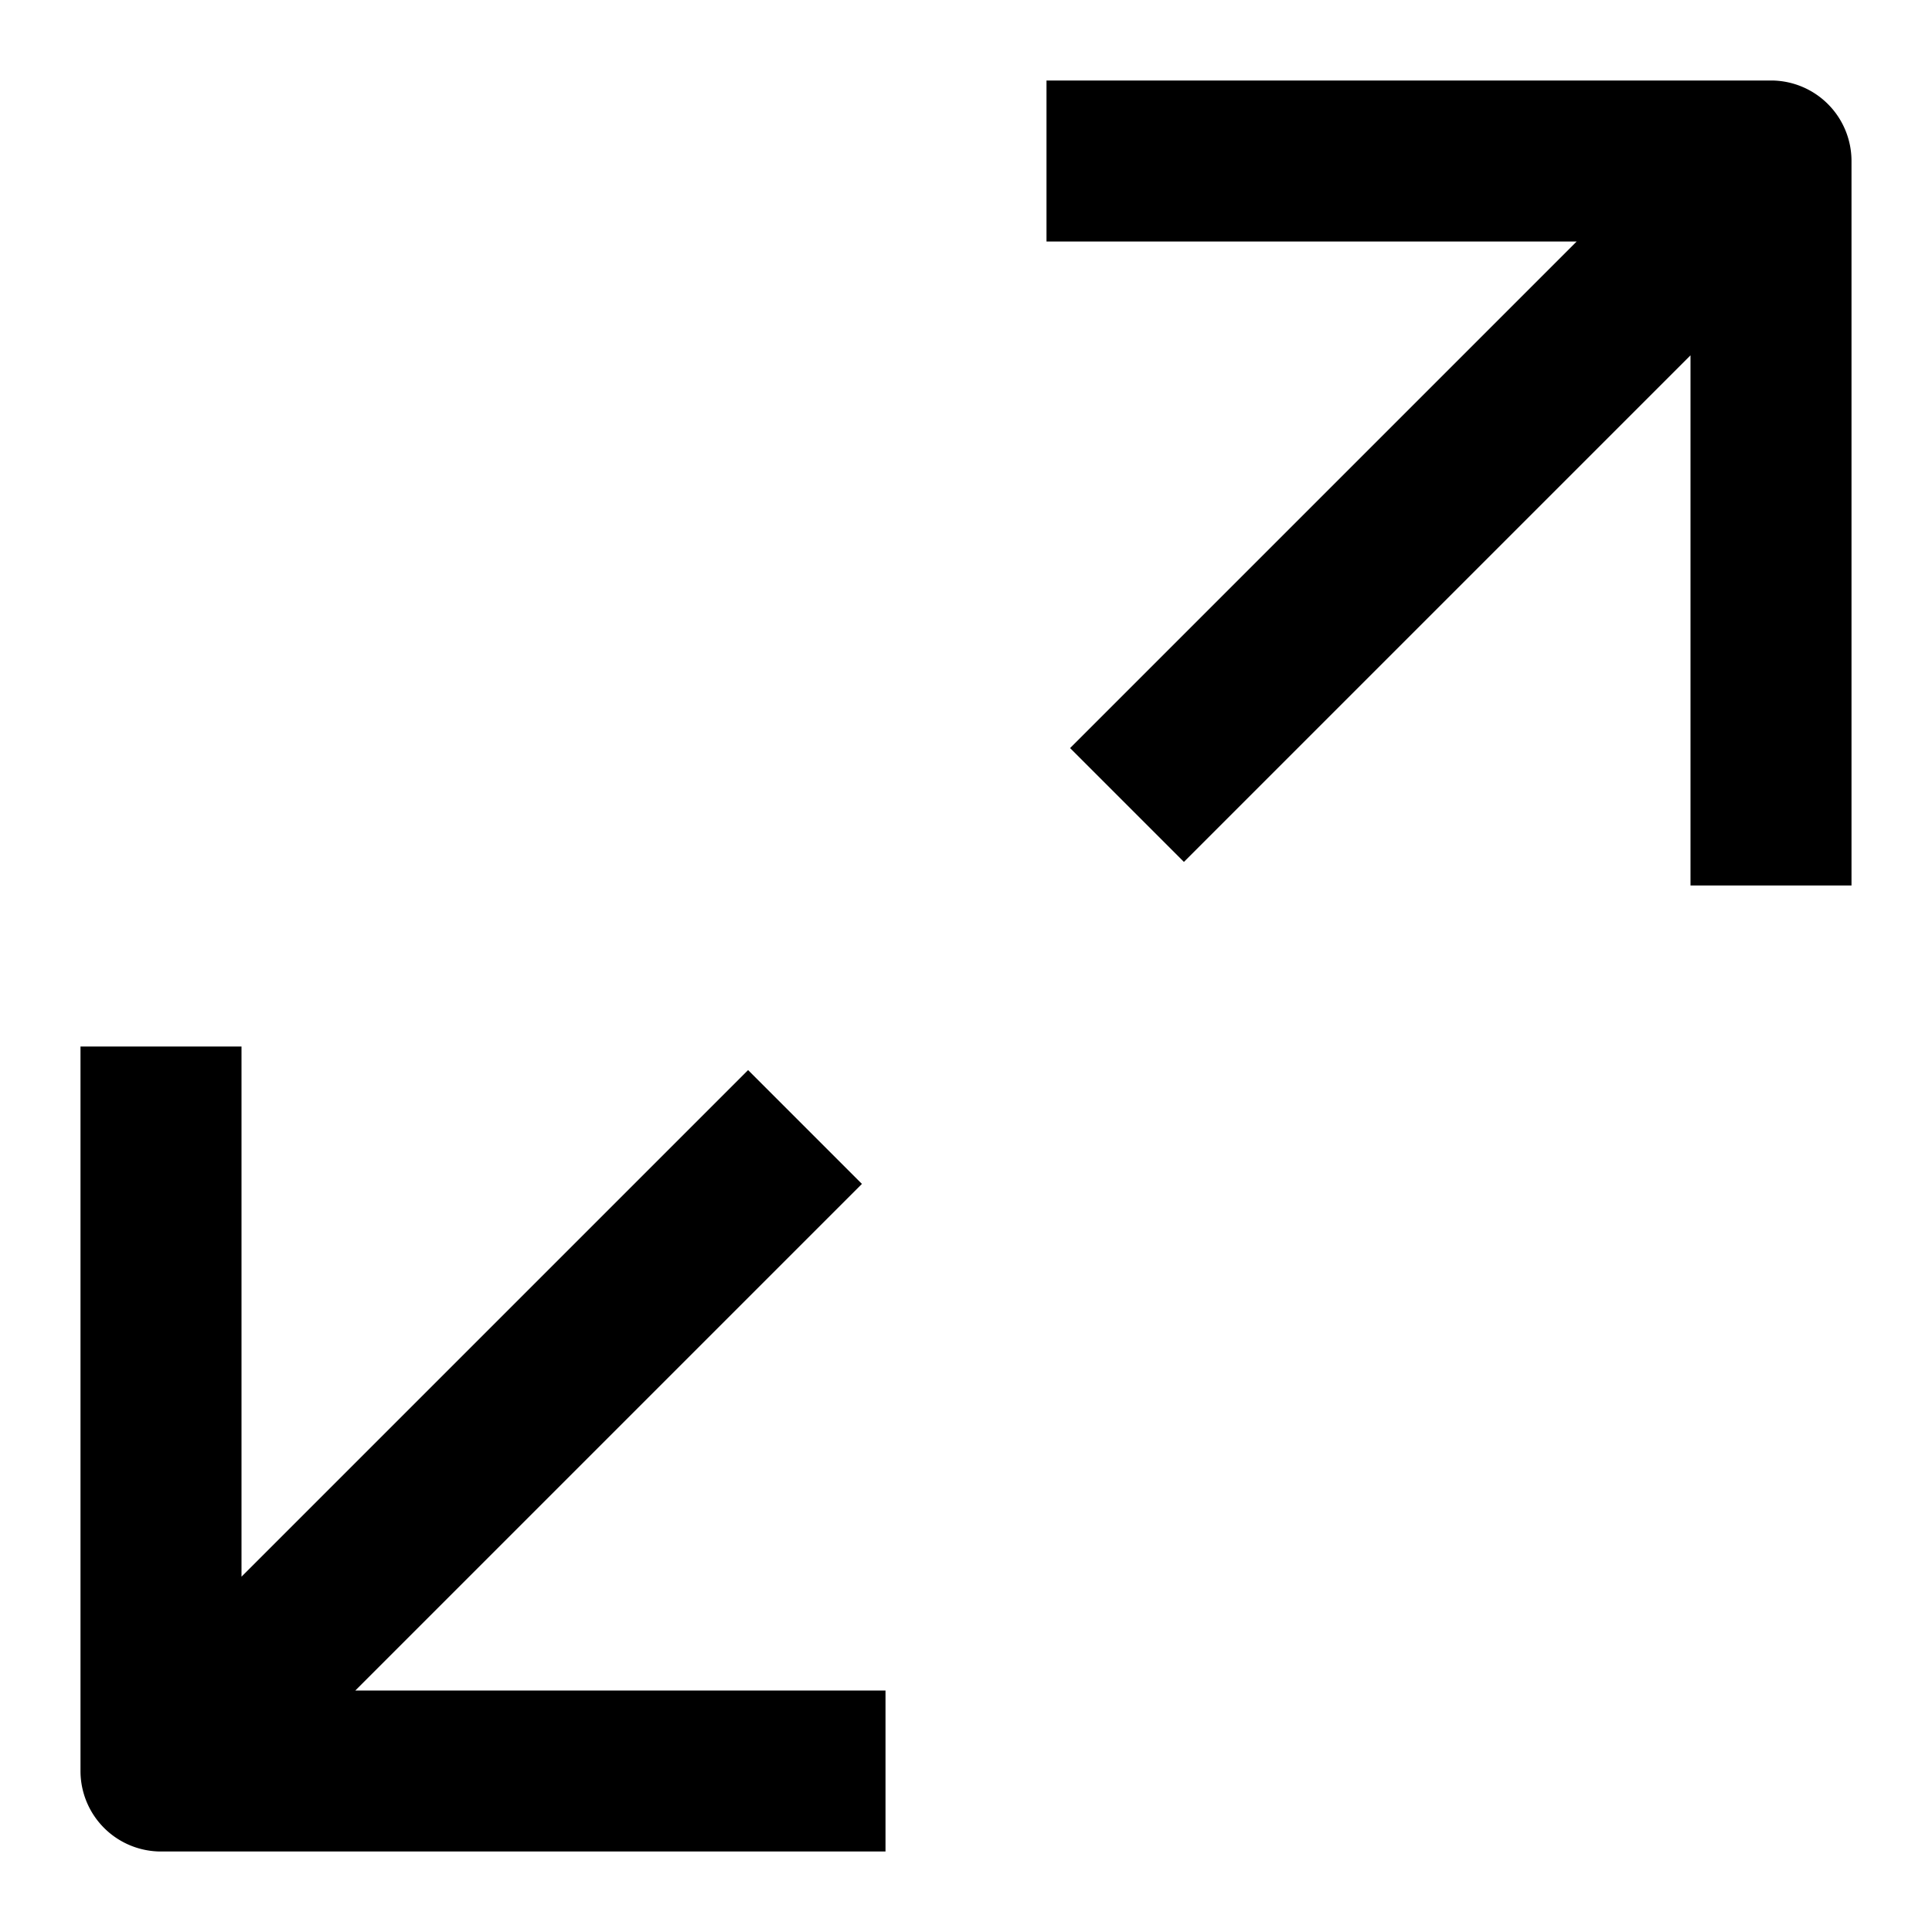 <svg id="nc_icon" xmlns="http://www.w3.org/2000/svg" xml:space="preserve" viewBox="0 0 24 24"><g fill="currentColor" class="nc-icon-wrapper"><path d="M22 1h-9v2h6.586l-6.293 6.293 1.414 1.414L21 4.414V11h2V2a1 1 0 0 0-1-1z"/><path d="m10.707 14.707-1.414-1.414L3 19.586V13H1v9a1 1 0 0 0 1 1h9v-2H4.414l6.293-6.293z" data-color="color-2"/></g></svg>
